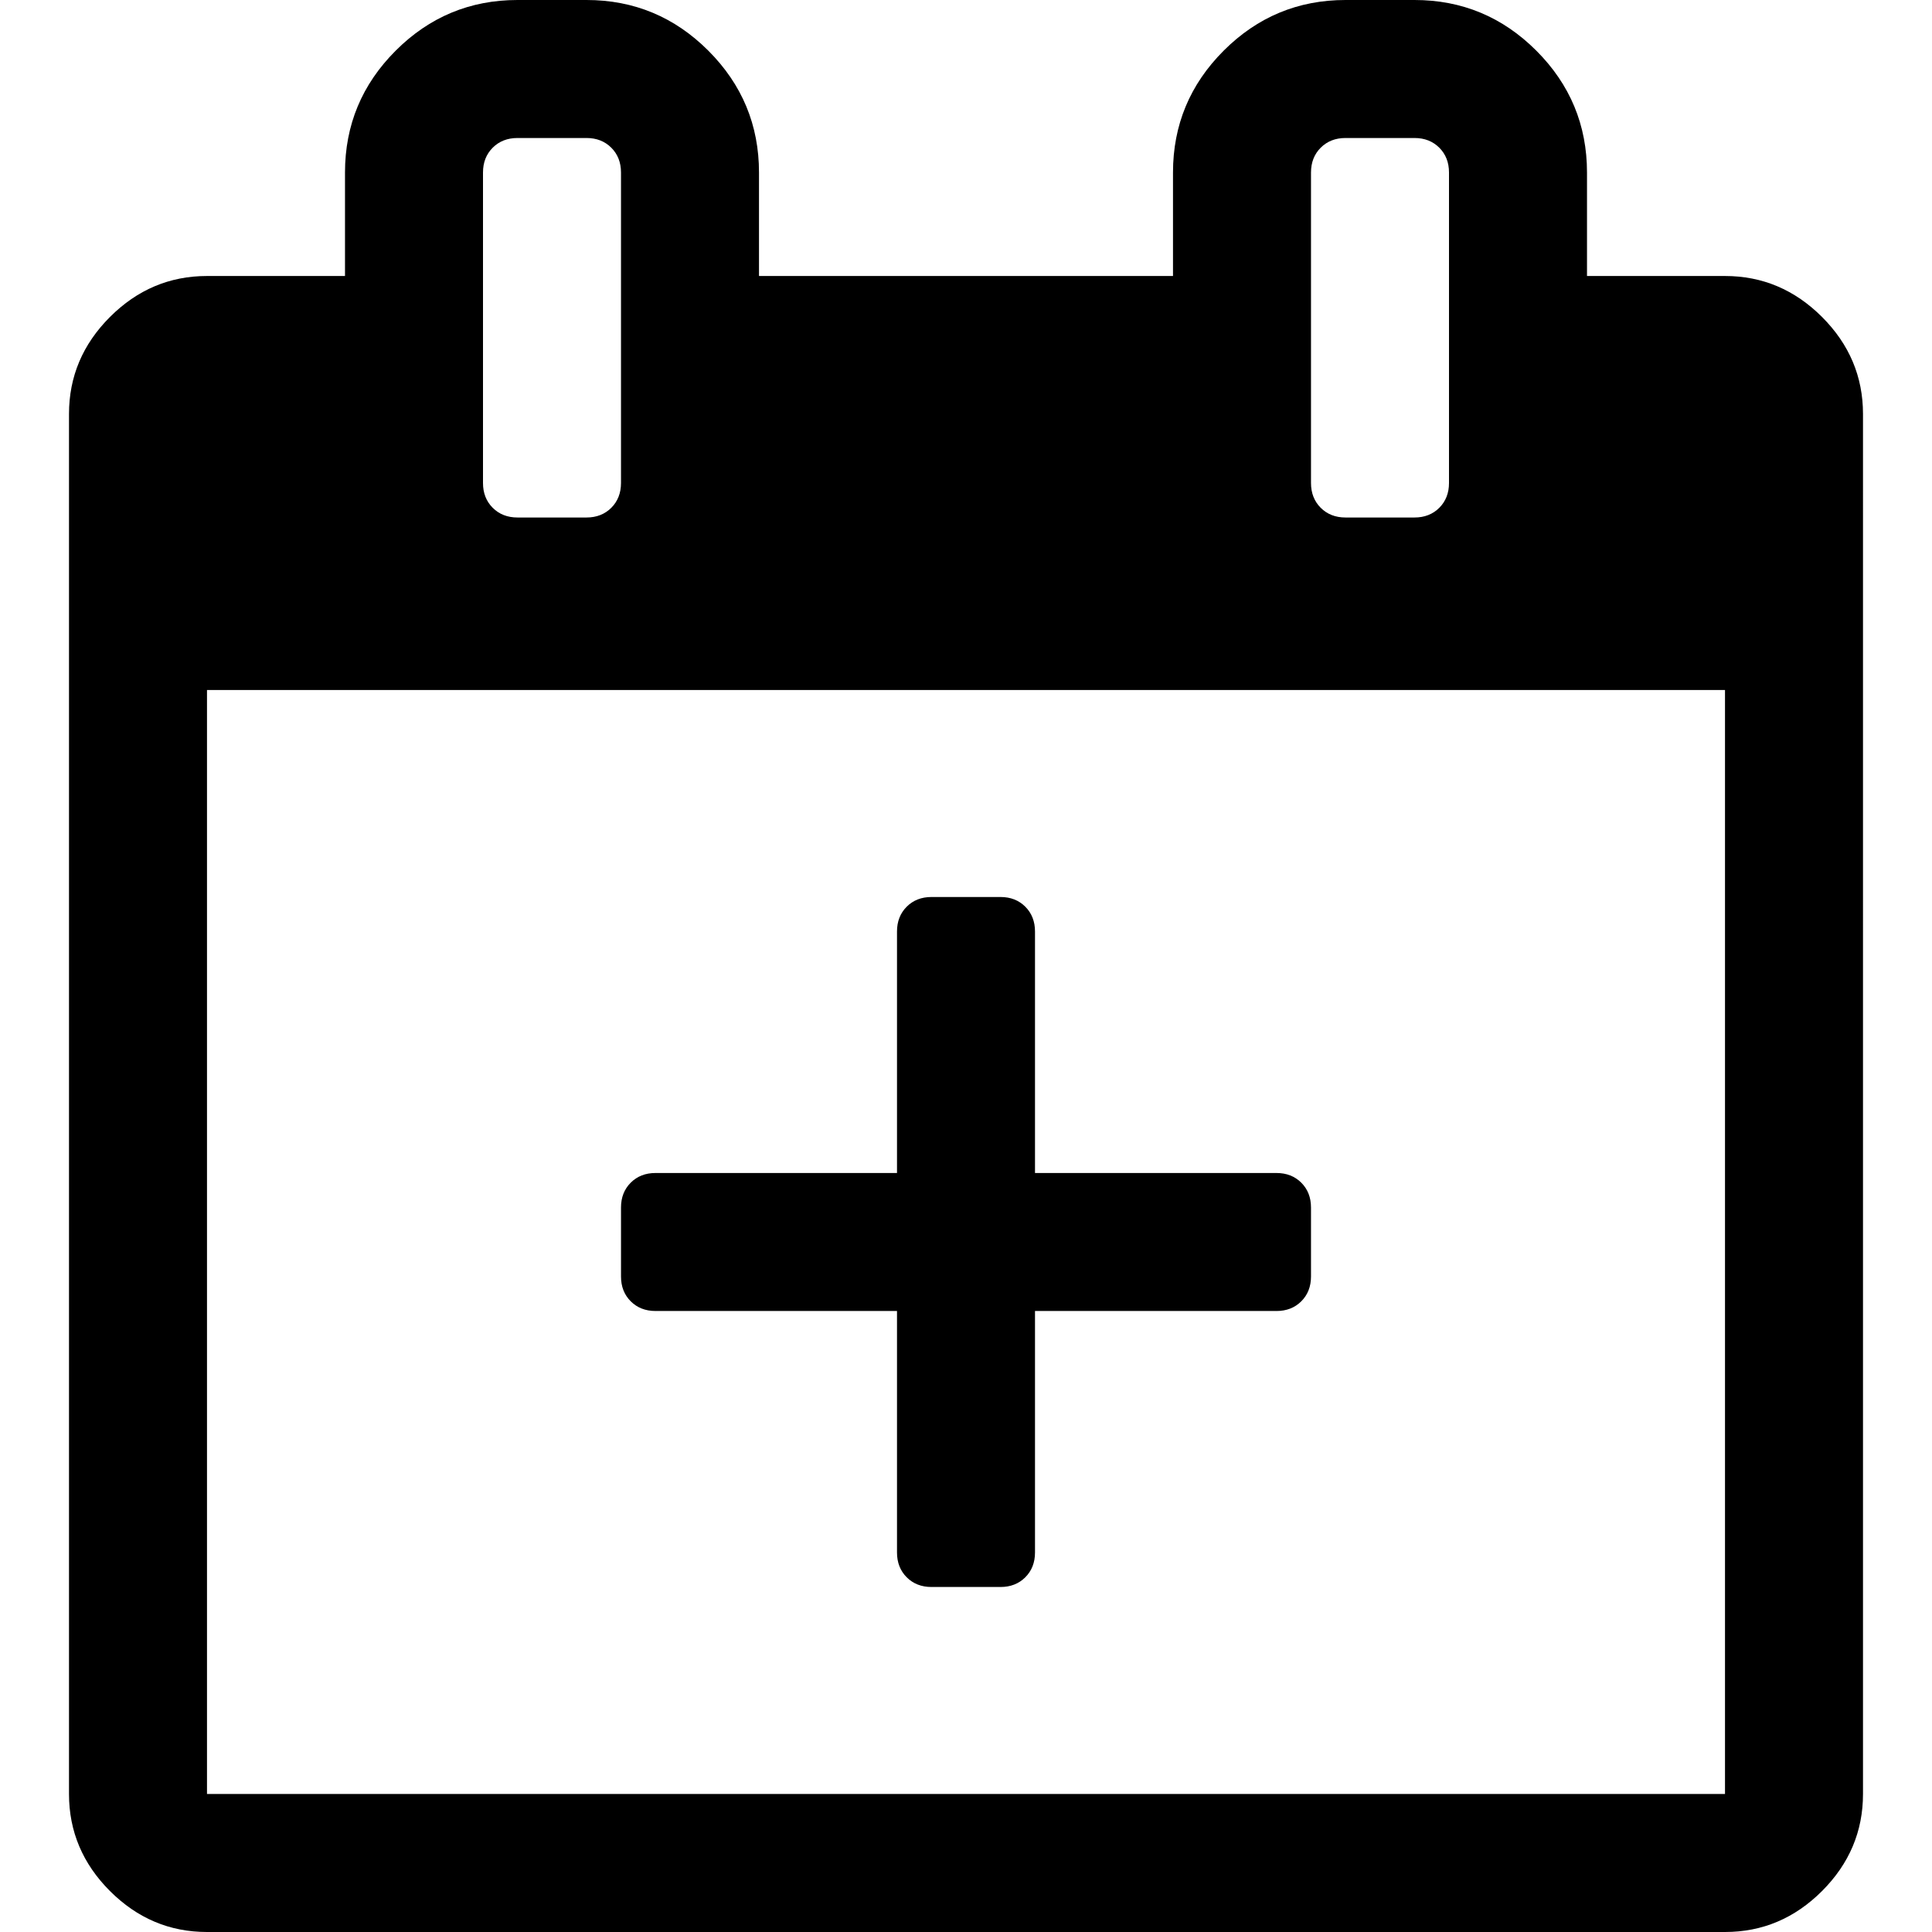 <svg xmlns="http://www.w3.org/2000/svg" x="0px" y="0px" viewBox="596 -596 1792 1792" style="enable-background:new 596 -596 1792 1792;">
<path d="M2068-340v-96c0-44-15.7-81.7-47-113c-31.3-31.3-69-47-113-47h-64c-44,0-81.7,15.7-113,47s-47,69-47,113v96h-384v-96
	c0-44-15.7-81.7-47-113c-31.3-31.3-69-47-113-47h-64c-44,0-81.7,15.7-113,47c-31.3,31.3-47,69-47,113v96H788
	c-34.7,0-64.7,12.7-90,38s-38,55.3-38,90v1280c0,34.7,12.7,64.7,38,90s55.3,38,90,38h1408c34.7,0,64.7-12.7,90-38
	c25.3-25.3,38-55.3,38-90V-212c0-34.7-12.7-64.7-38-90c-25.3-25.3-55.3-38-90-38H2068z M1821-459c6-6,13.7-9,23-9h64
	c9.3,0,17,3,23,9s9,13.7,9,23v288c0,9.3-3,17-9,23s-13.7,9-23,9h-64c-9.3,0-17-3-23-9s-9-13.7-9-23v-288
	C1812-445.3,1815-453,1821-459z M1053-459c6-6,13.7-9,23-9h64c9.3,0,17,3,23,9s9,13.7,9,23v288c0,9.3-3,17-9,23s-13.7,9-23,9h-64
	c-9.3,0-17-3-23-9s-9-13.7-9-23v-288C1044-445.3,1047-453,1053-459z M788,1068V44h1408v1024H788z M1556,268c0-9.3-3-17-9-23
	s-13.7-9-23-9h-64c-9.3,0-17,3-23,9s-9,13.7-9,23v224h-224c-9.3,0-17,3-23,9s-9,13.7-9,23v64c0,9.3,3,17,9,23s13.7,9,23,9h224v224
	c0,9.3,3,17,9,23s13.7,9,23,9h64c9.3,0,17-3,23-9s9-13.7,9-23V620h224c9.3,0,17-3,23-9s9-13.7,9-23v-64c0-9.3-3-17-9-23
	s-13.7-9-23-9h-224V268z"/>
</svg>
